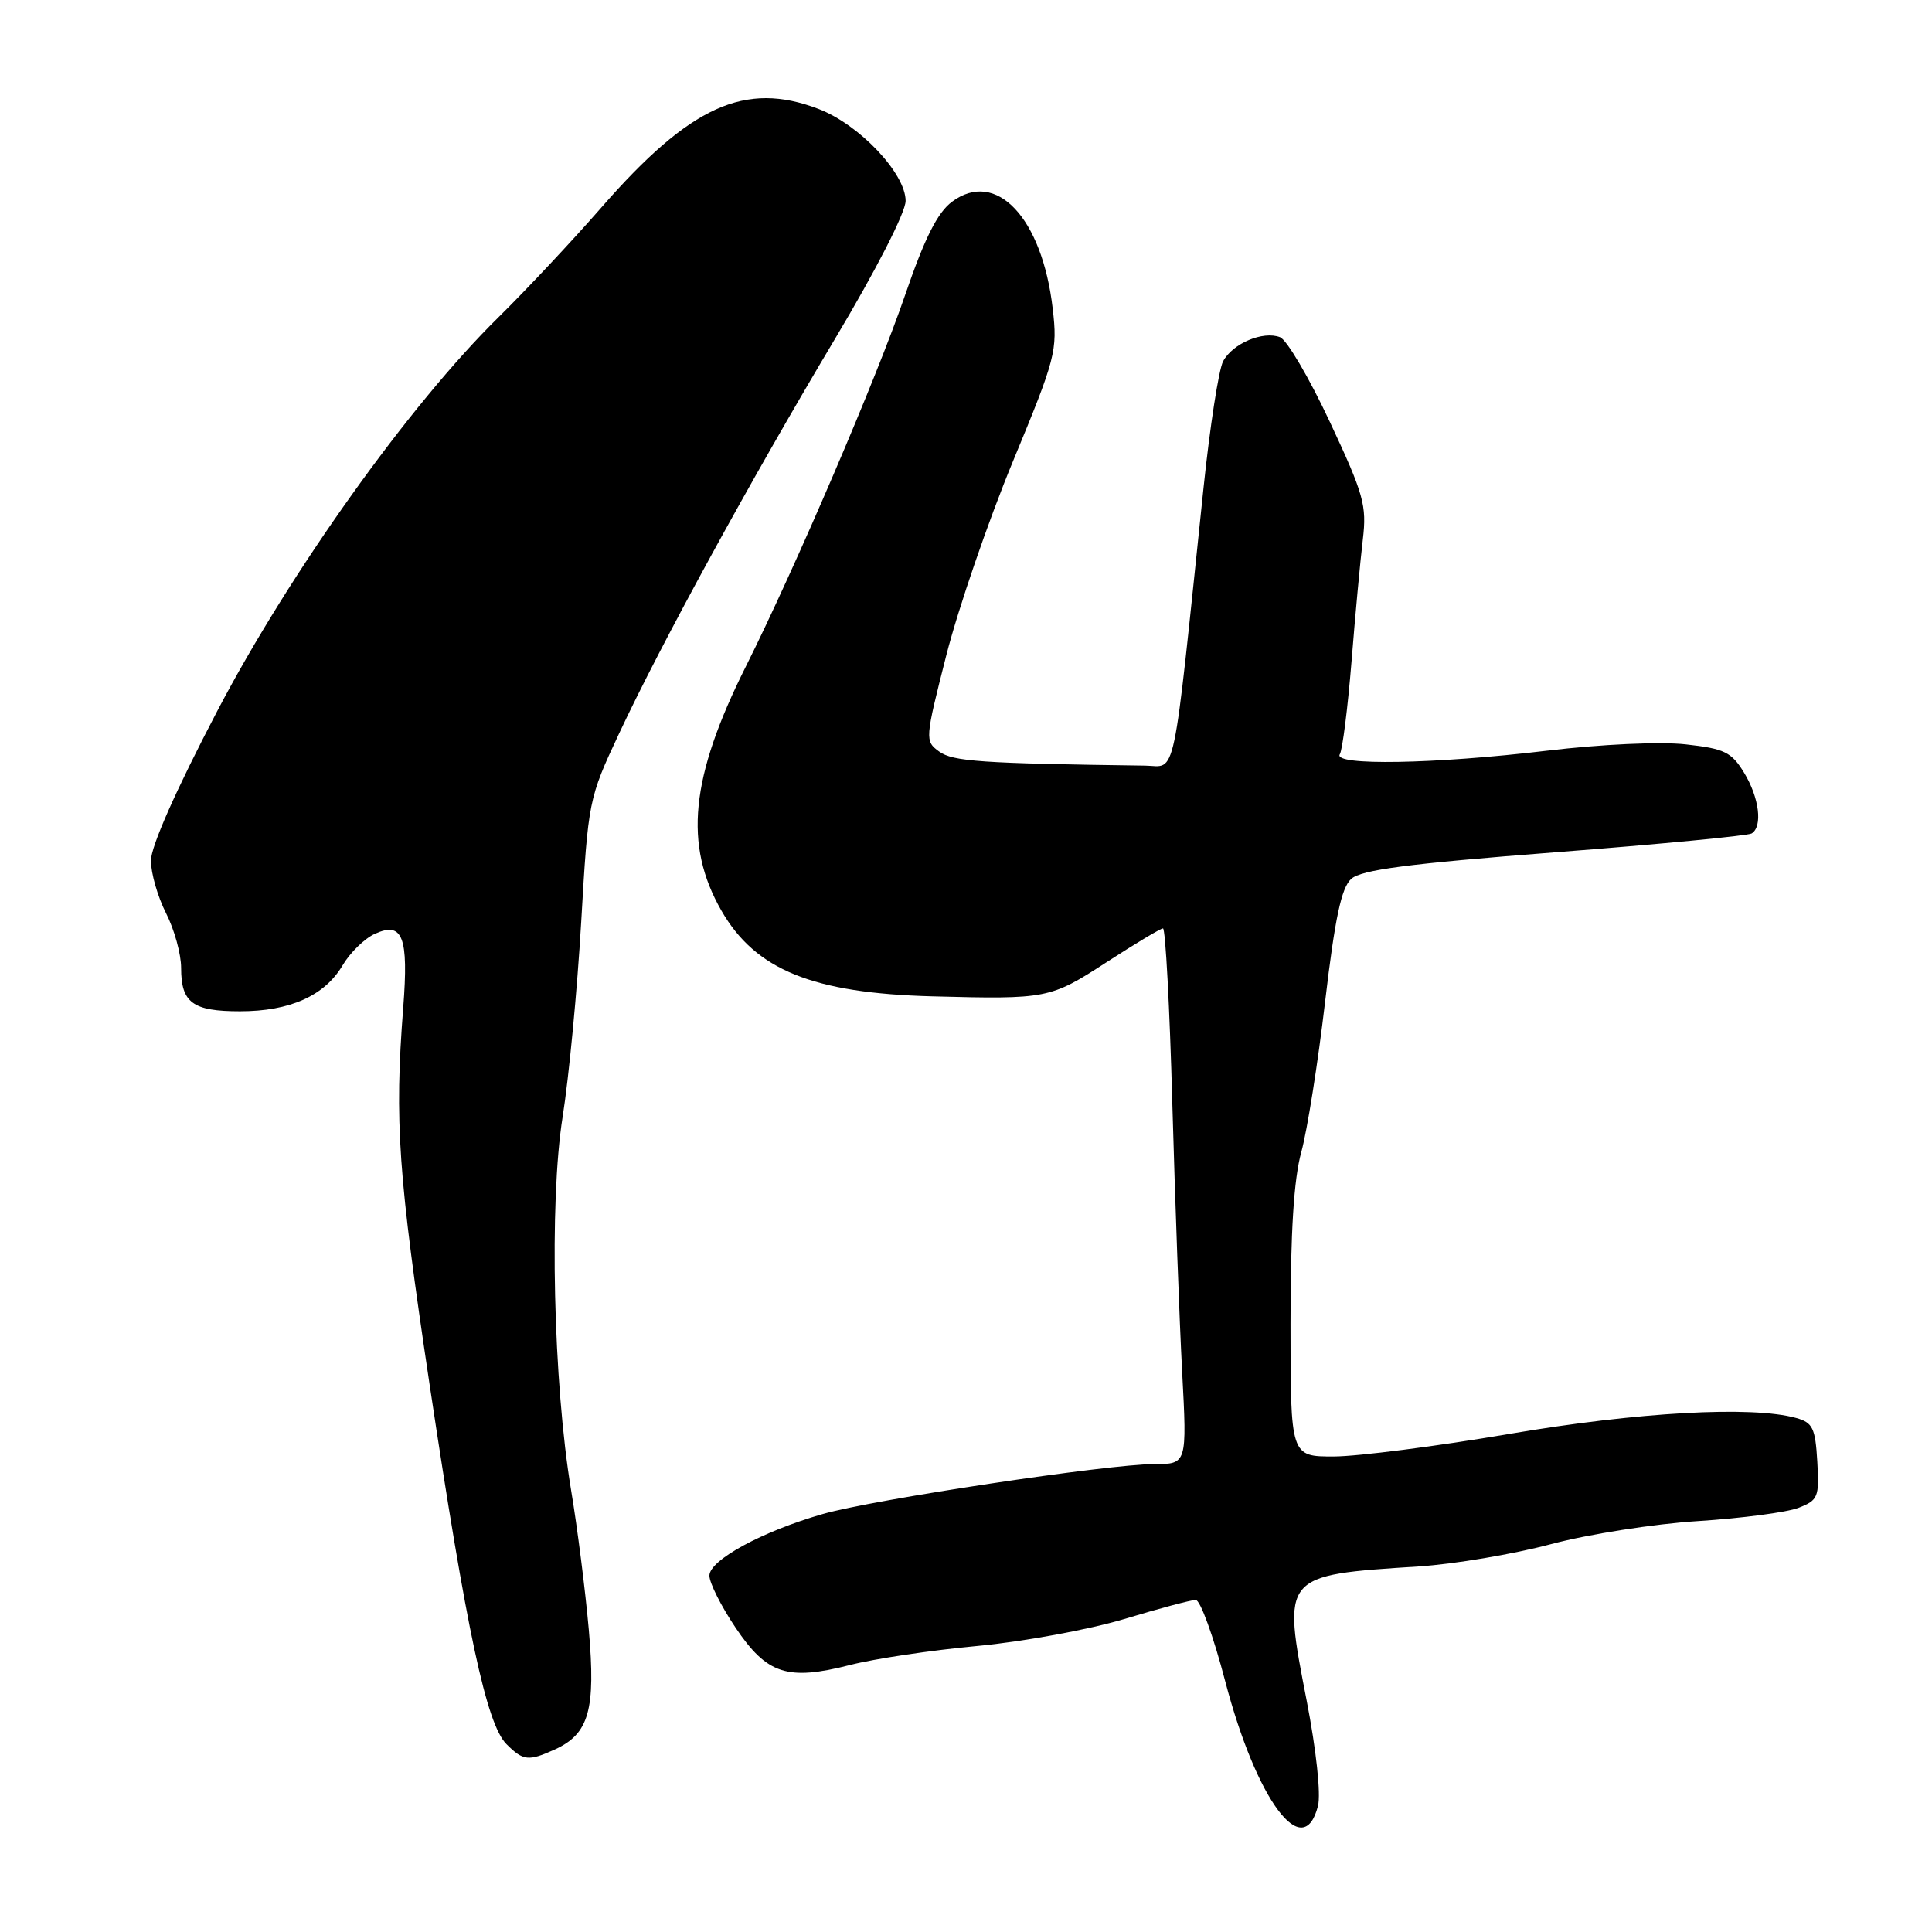 <?xml version="1.0" encoding="UTF-8" standalone="no"?>
<!DOCTYPE svg PUBLIC "-//W3C//DTD SVG 1.1//EN" "http://www.w3.org/Graphics/SVG/1.1/DTD/svg11.dtd" >
<svg xmlns="http://www.w3.org/2000/svg" xmlns:xlink="http://www.w3.org/1999/xlink" version="1.1" viewBox="0 0 256 256">
 <g >
 <path fill="currentColor"
d=" M 174.64 239.28 C 175.04 237.72 174.40 231.82 173.15 225.39 C 169.89 208.65 169.82 208.73 188.00 207.56 C 192.68 207.26 200.55 205.93 205.50 204.61 C 210.45 203.29 219.22 201.91 225.00 201.55 C 230.78 201.18 236.76 200.39 238.30 199.80 C 240.91 198.79 241.08 198.39 240.80 193.65 C 240.54 189.21 240.19 188.50 238.00 187.89 C 232.12 186.26 217.04 187.10 200.00 190.00 C 190.38 191.64 179.91 192.98 176.75 192.99 C 171.00 193.00 171.00 193.00 171.00 175.40 C 171.00 163.23 171.44 156.22 172.43 152.65 C 173.21 149.82 174.63 140.87 175.58 132.76 C 176.89 121.63 177.74 117.64 179.04 116.46 C 180.38 115.25 186.54 114.45 205.99 112.94 C 219.86 111.87 231.61 110.74 232.10 110.44 C 233.59 109.52 233.11 105.69 231.10 102.39 C 229.43 99.65 228.50 99.20 223.35 98.63 C 219.99 98.26 212.18 98.61 205.00 99.47 C 190.10 101.25 176.58 101.48 177.53 99.95 C 177.88 99.38 178.58 93.86 179.08 87.70 C 179.57 81.54 180.25 74.25 180.58 71.50 C 181.12 66.97 180.71 65.51 176.21 55.90 C 173.48 50.07 170.51 45.02 169.61 44.68 C 167.35 43.81 163.33 45.51 162.07 47.87 C 161.49 48.96 160.32 56.51 159.47 64.67 C 155.30 104.60 155.94 101.51 151.74 101.45 C 130.03 101.16 126.25 100.90 124.44 99.58 C 122.54 98.19 122.56 97.97 125.39 86.83 C 126.98 80.60 130.95 69.03 134.22 61.13 C 139.89 47.44 140.14 46.48 139.49 40.90 C 138.09 28.85 132.00 22.38 126.15 26.73 C 124.22 28.17 122.53 31.52 119.93 39.10 C 116.17 50.08 105.39 75.20 98.84 88.29 C 91.47 103.00 90.58 111.95 95.60 120.68 C 100.11 128.52 107.70 131.60 123.54 132.02 C 138.75 132.42 139.15 132.34 146.59 127.52 C 150.39 125.06 153.77 123.03 154.10 123.02 C 154.43 123.01 154.99 133.46 155.34 146.25 C 155.70 159.04 156.28 175.01 156.64 181.75 C 157.29 194.00 157.29 194.00 152.90 194.00 C 146.86 194.00 115.74 198.69 109.04 200.61 C 101.01 202.91 94.00 206.72 94.00 208.78 C 94.00 209.74 95.56 212.84 97.47 215.68 C 101.63 221.86 104.33 222.74 112.64 220.62 C 115.86 219.79 123.45 218.66 129.50 218.10 C 135.55 217.54 144.29 215.93 148.93 214.54 C 153.56 213.14 157.84 212.00 158.44 212.00 C 159.04 212.00 160.80 216.84 162.34 222.75 C 166.49 238.57 172.72 246.94 174.64 239.28 Z  M 73.53 231.81 C 78.05 229.74 78.95 226.57 78.02 215.95 C 77.56 210.75 76.51 202.45 75.68 197.50 C 73.31 183.27 72.76 159.25 74.55 148.00 C 75.38 142.78 76.49 131.16 77.01 122.20 C 77.94 106.07 78.00 105.80 82.03 97.20 C 87.60 85.30 99.46 63.63 110.66 44.87 C 116.08 35.80 120.00 28.14 120.00 26.62 C 120.00 22.98 113.86 16.49 108.45 14.43 C 98.72 10.71 91.46 14.01 79.68 27.50 C 75.84 31.90 69.72 38.42 66.09 42.00 C 54.25 53.63 38.48 75.72 28.77 94.25 C 23.34 104.63 20.00 112.15 20.00 114.04 C 20.00 115.71 20.90 118.84 22.00 121.00 C 23.10 123.16 24.00 126.42 24.00 128.26 C 24.00 132.87 25.53 134.00 31.80 134.00 C 38.42 134.00 43.01 131.94 45.39 127.92 C 46.38 126.24 48.30 124.36 49.67 123.74 C 53.36 122.06 54.16 124.12 53.43 133.50 C 52.26 148.66 52.75 155.59 56.93 183.50 C 61.83 216.16 64.46 228.46 67.11 231.11 C 69.33 233.33 70.02 233.40 73.53 231.81 Z "/>
</g>
</svg>